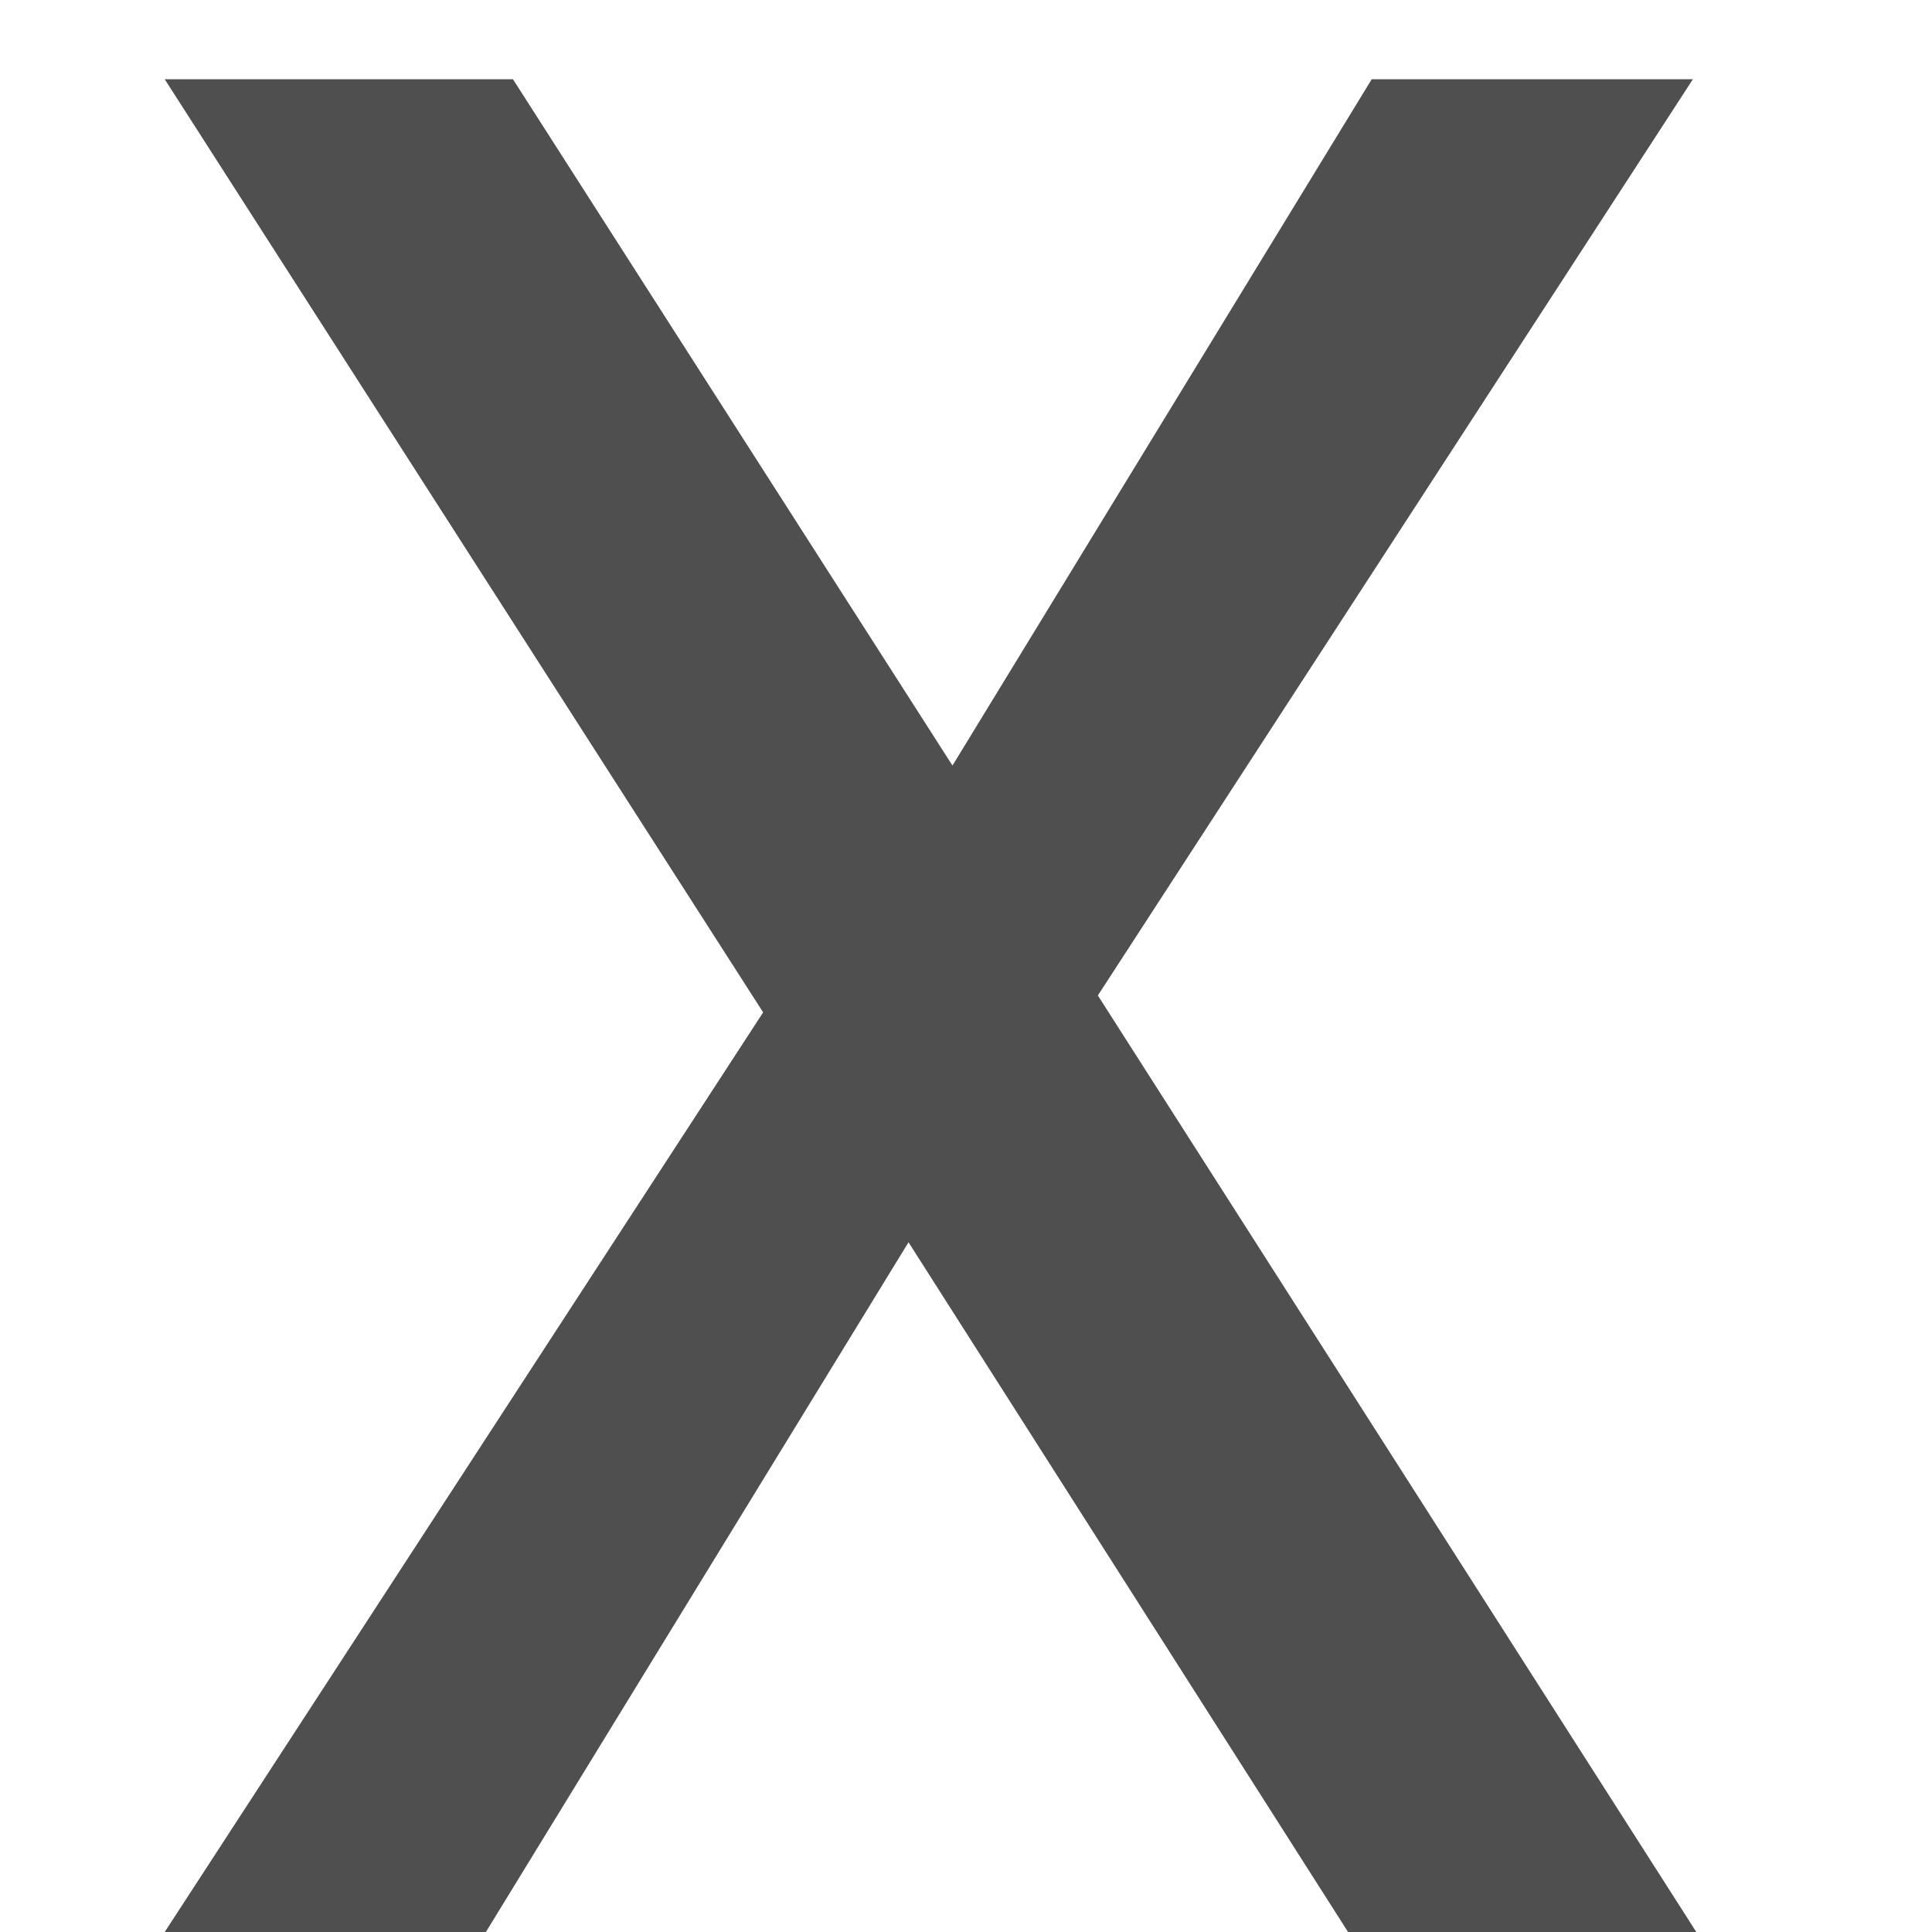<svg width="8" height="8" viewBox="0 0 8 8" fill="none" xmlns="http://www.w3.org/2000/svg">
<path d="M5.582 8L3.762 5.144L2.012 8H0.682L3.16 4.192L0.682 0.328H2.124L3.944 3.17L5.68 0.328H7.01L4.546 4.122L7.024 8H5.582Z" fill="#4F4F4F"/>
</svg>
